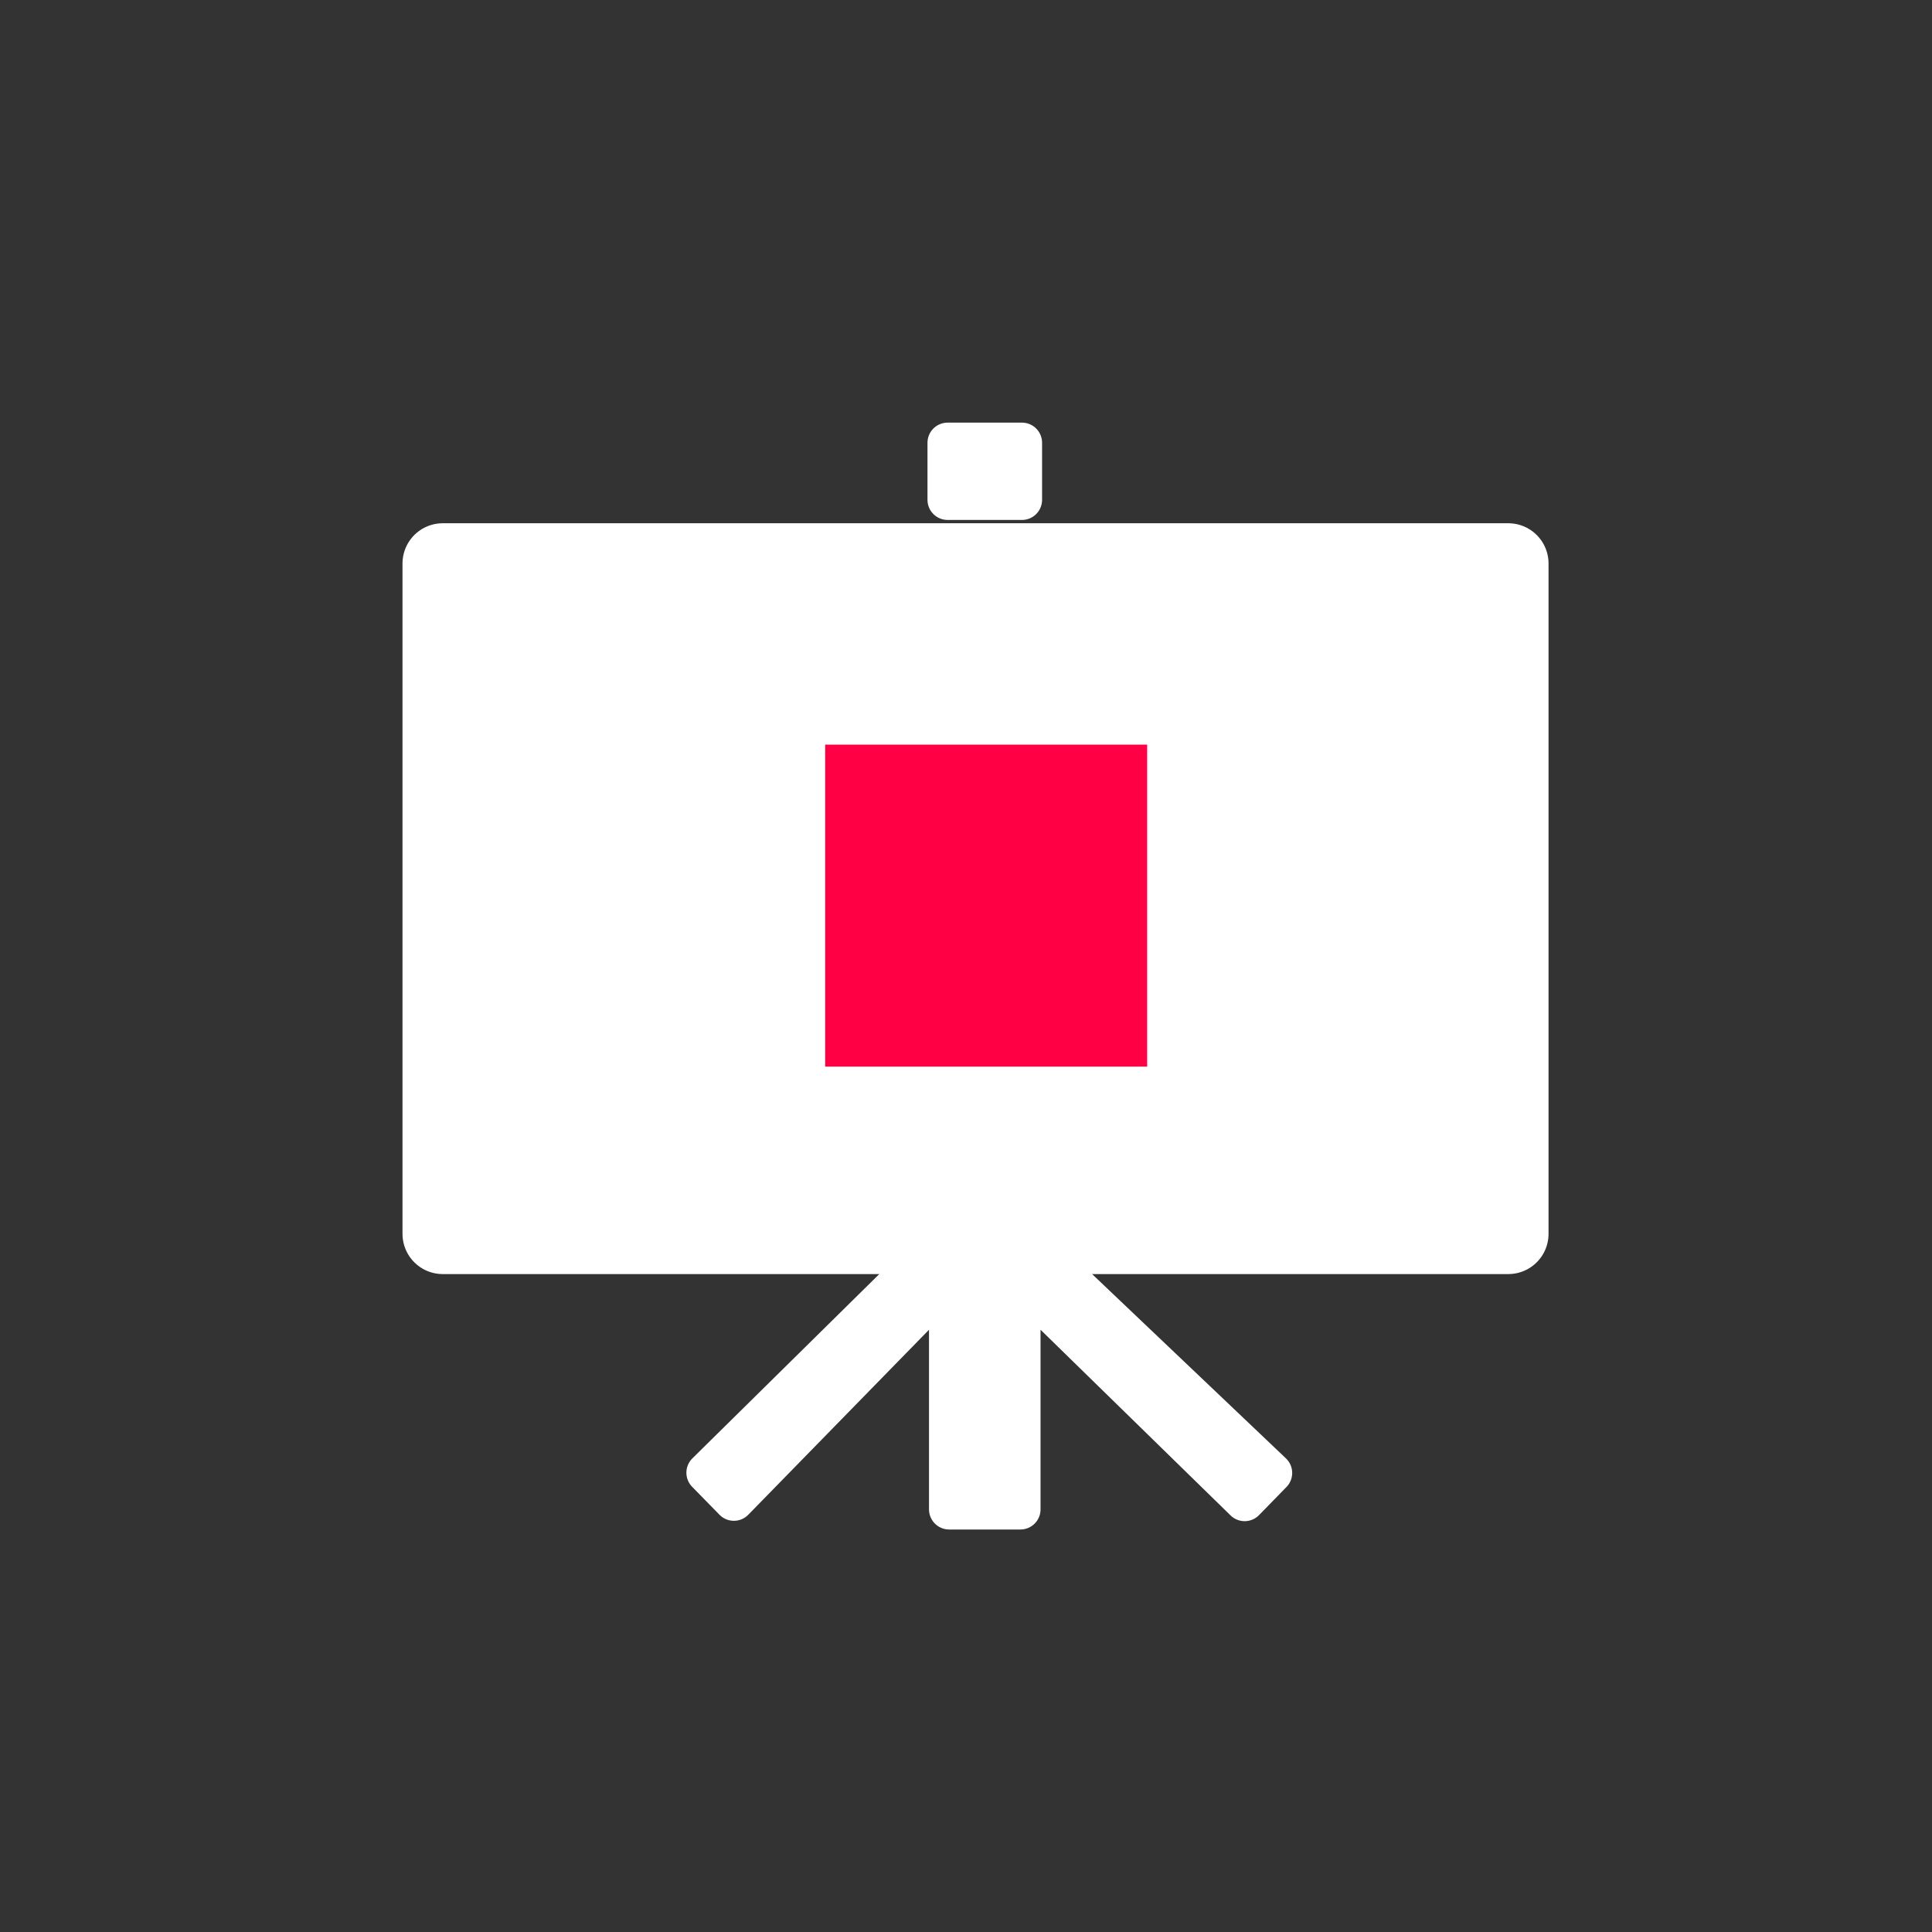 <svg width="48" height="48" viewBox="0 0 48 48" fill="none" xmlns="http://www.w3.org/2000/svg">
<rect x="0" y="0" width="48" height="48" fill="#333333" stroke="none"/>
<rect x="11" y="14" width="26.473" height="16.654" fill="white" stroke="white" stroke-width="2" stroke-linejoin="round"/>
<path d="M25.352 33.036L25.352 37.5L23.581 37.5L23.581 33.036C23.581 32.833 23.458 32.65 23.27 32.573C23.082 32.497 22.866 32.542 22.724 32.687L18.233 37.284L17.553 36.589L23.286 30.936L25.652 30.936L31.604 36.595L30.923 37.293L26.201 32.679C26.057 32.538 25.843 32.498 25.658 32.575C25.472 32.654 25.352 32.835 25.352 33.036Z" fill="white" stroke="white" stroke-linejoin="round"/>
<rect x="23.543" y="11" width="1.847" height="1.418" fill="white" stroke="white" stroke-linejoin="round"/>
<path d="M20.5 18.5H28.5V26.5H20.5V18.5Z" fill="#FF0044"/>
</svg>
